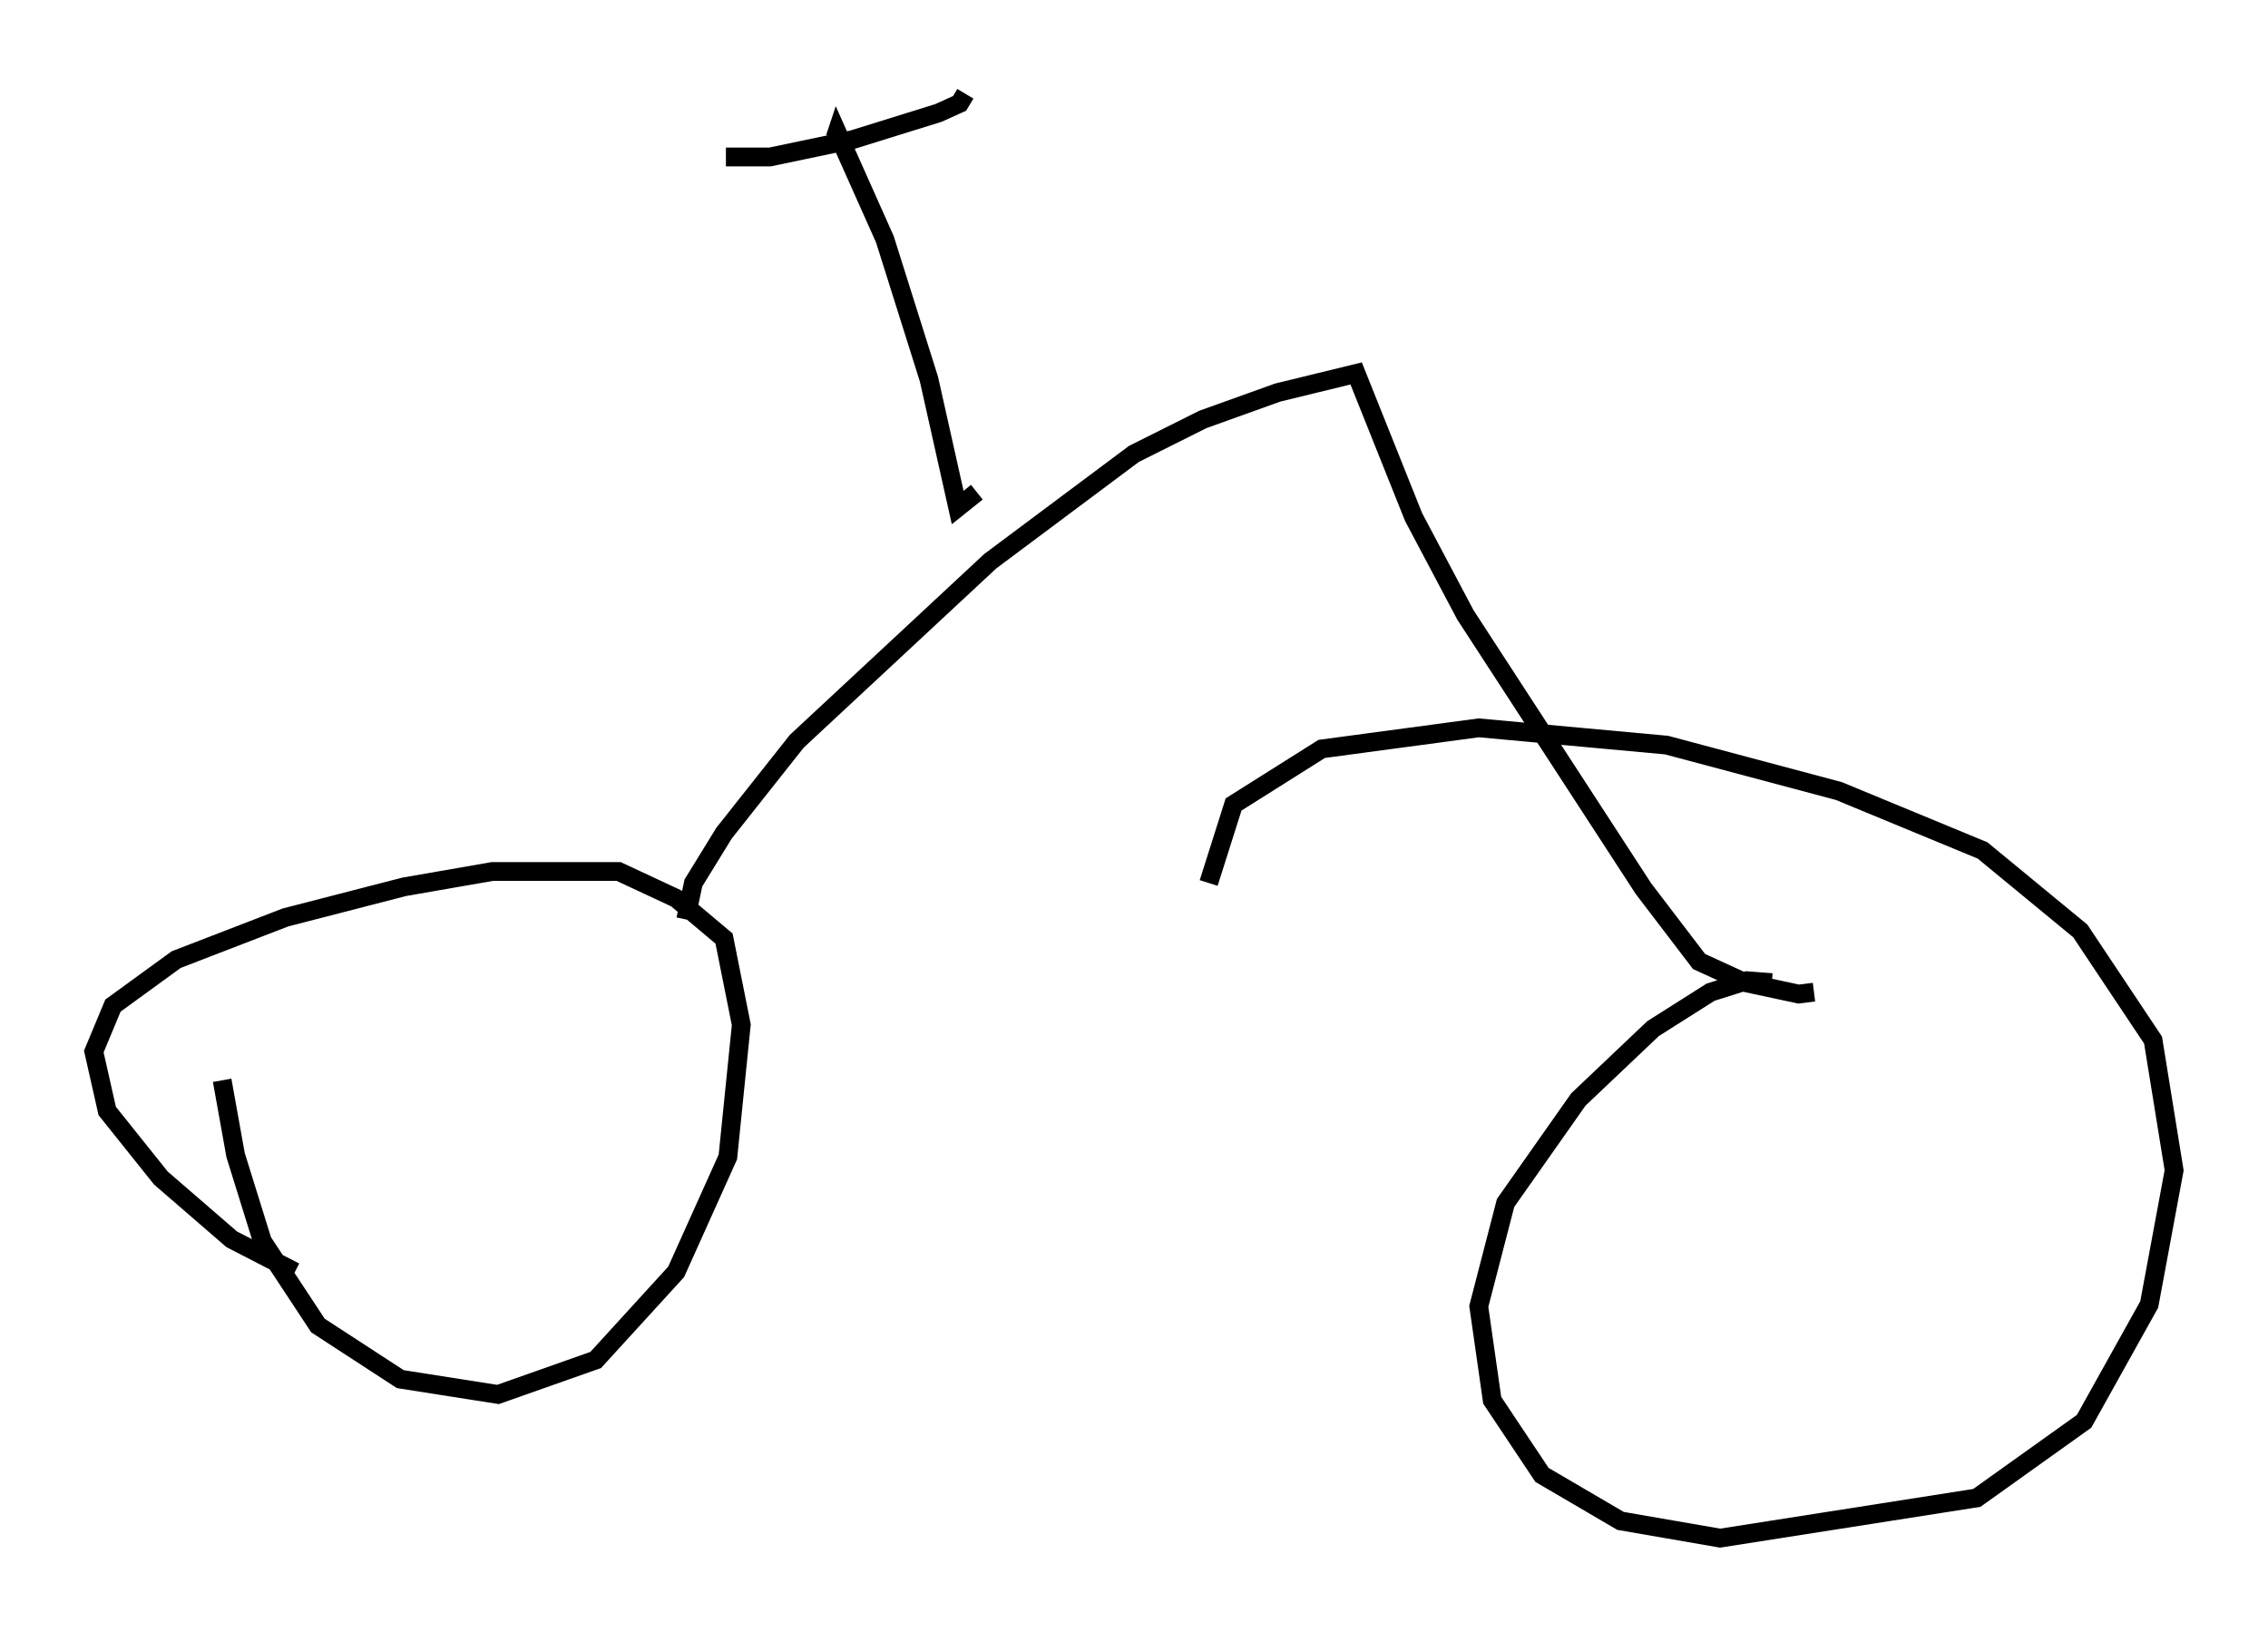 <?xml version="1.0" encoding="utf-8" ?>
<svg baseProfile="full" height="86.972" version="1.1" width="120.864" xmlns="http://www.w3.org/2000/svg" xmlns:ev="http://www.w3.org/2001/xml-events" xmlns:xlink="http://www.w3.org/1999/xlink"><defs /><rect fill="white" height="86.972" width="120.864" x="0" y="0" /><path d="M11.635, 53.388 m0.204, 4.185 l0.715, 3.981 1.429, 4.594 l2.96, 4.492 4.39, 2.858 l5.206, 0.817 5.206, -1.838 l4.288, -4.696 2.756, -6.125 l0.715, -7.044 -0.919, -4.594 l-2.552, -2.144 -3.063, -1.429 l-6.738, 0.0 -4.696, 0.817 l-6.329, 1.633 -5.819, 2.246 l-3.369, 2.45 -1.021, 2.45 l0.715, 3.165 2.858, 3.573 l3.777, 3.267 3.369, 1.735 m78.707, -15.415 l-1.327, -0.102 -1.94, 0.613 l-3.063, 1.94 -3.981, 3.777 l-3.879, 5.513 -1.429, 5.513 l0.715, 5.002 2.654, 3.981 l4.185, 2.45 5.308, 0.919 l13.679, -2.144 5.717, -4.083 l3.471, -6.227 1.327, -7.146 l-1.123, -6.942 -3.879, -5.819 l-5.206, -4.288 -7.656, -3.165 l-9.188, -2.45 -10.004, -0.919 l-8.371, 1.123 -4.696, 2.96 l-1.327, 4.185 m-27.869, 1.94 l0.408, -1.94 1.633, -2.654 l3.879, -4.9 10.311, -9.596 l7.656, -5.717 3.675, -1.838 l3.981, -1.429 4.185, -1.021 l3.063, 7.656 2.756, 5.206 l9.494, 14.598 2.96, 3.879 l2.45, 1.123 2.858, 0.613 l0.817, -0.102 m-44.611, -26.644 l-1.021, 0.817 -1.531, -6.84 l-2.348, -7.452 -2.552, -5.717 l-0.102, 0.306 m-5.819, 1.021 l2.348, 0.0 4.39, -0.919 l4.594, -1.429 1.123, -0.51 l0.306, -0.51 " fill="none" stroke="black" stroke-width="1" /></svg>